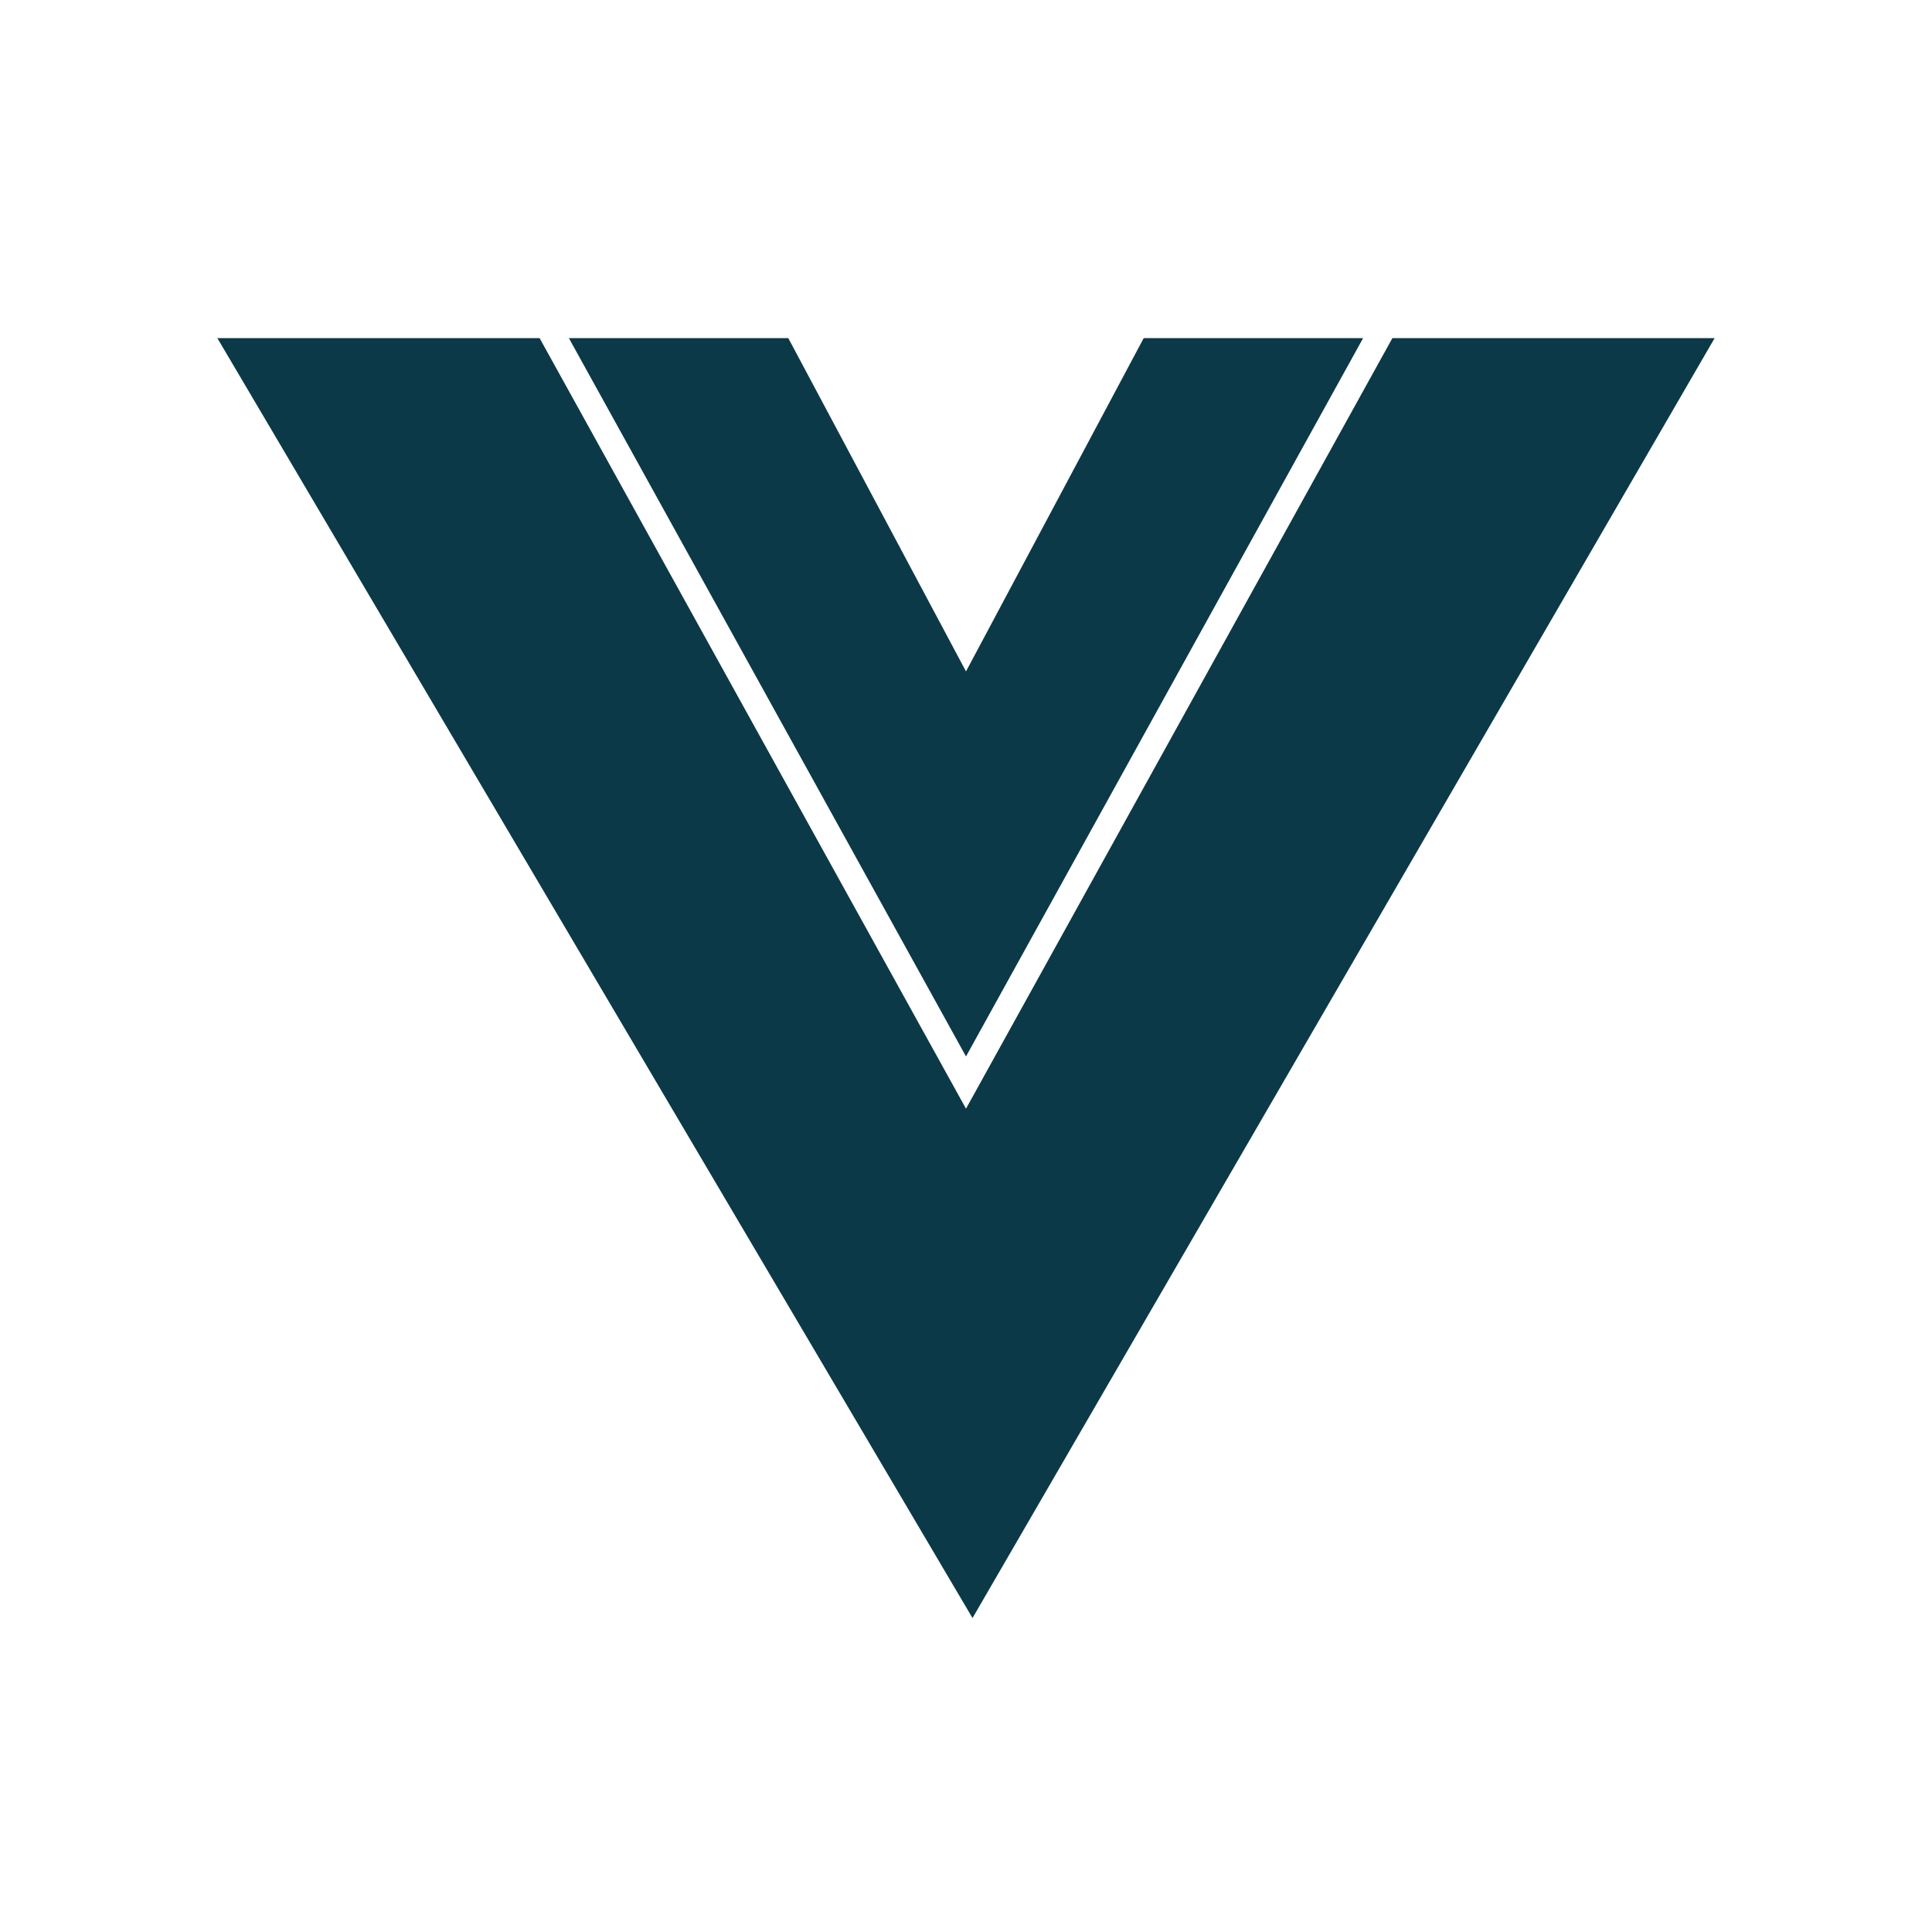 <svg width="80" height="80" viewBox="0 0 80 80" fill="none" xmlns="http://www.w3.org/2000/svg">
<path d="M9 14H22.343L40 45.908L57.657 14H71L40.27 67L9 14Z" fill="#0B3948"/>
<path d="M23.556 14H32.641L40 27.802L47.359 14H56.444L40 43.745L23.556 14Z" fill="#0B3948"/>
</svg>
